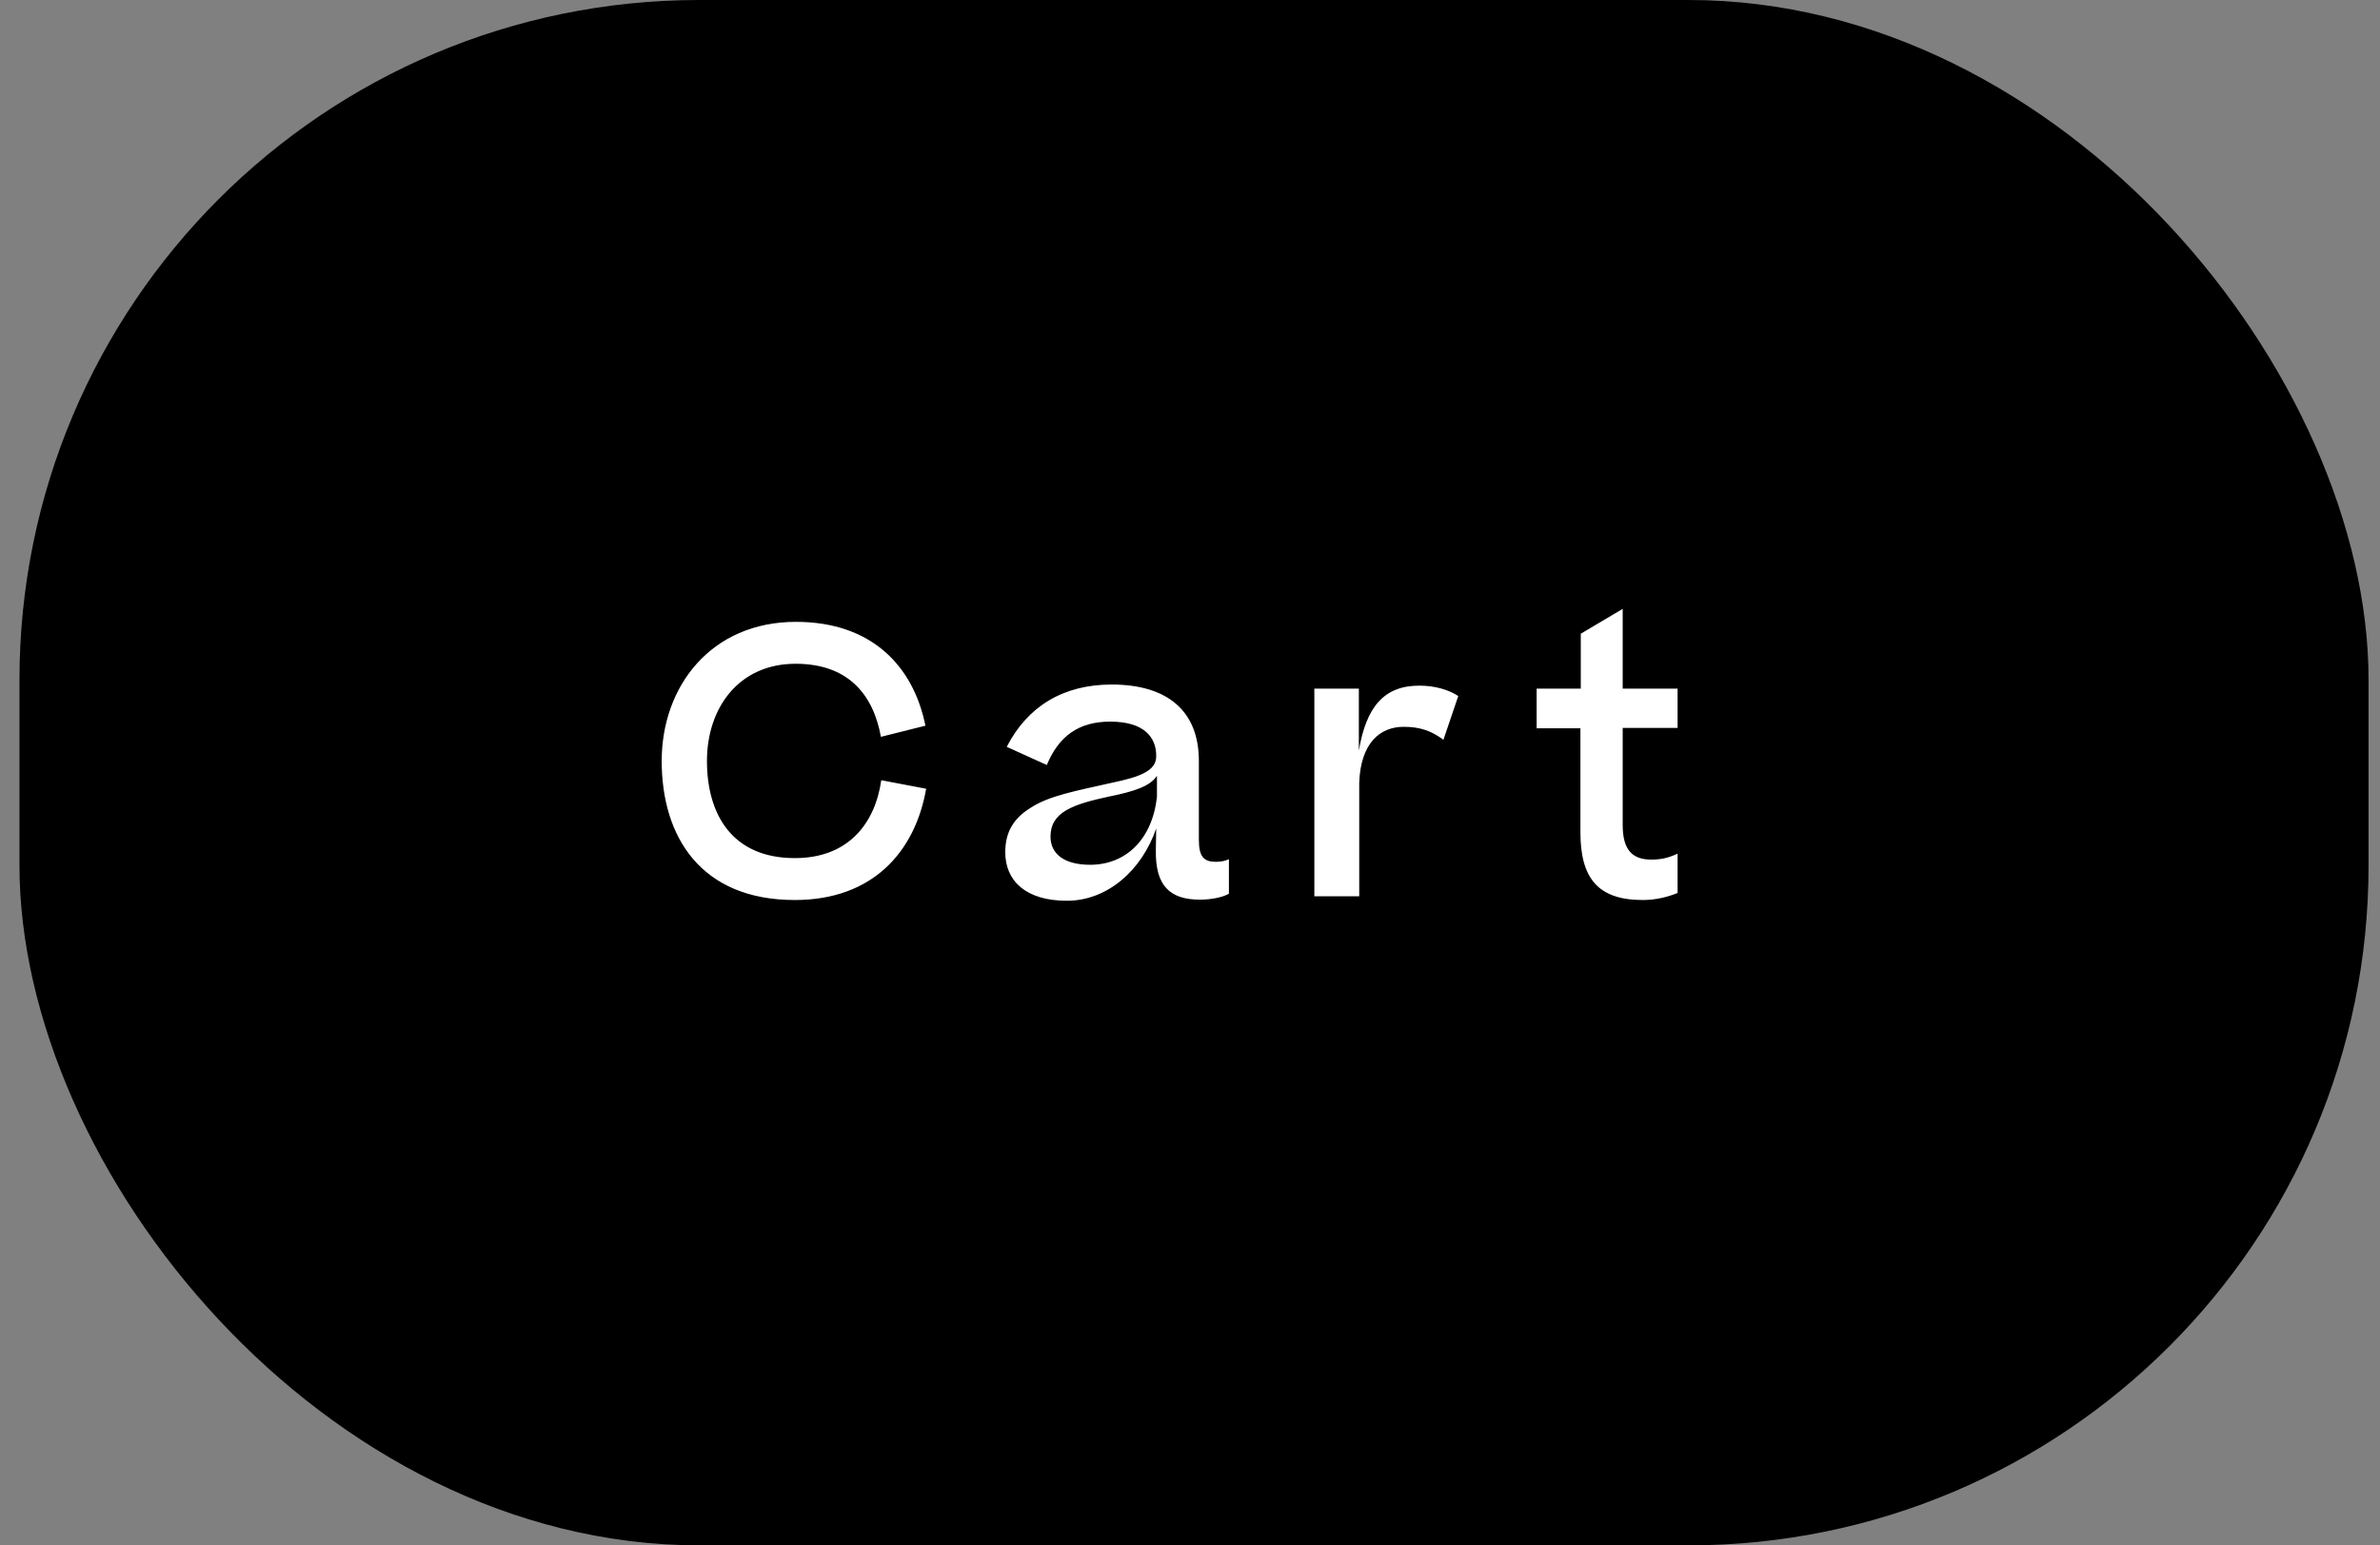 <svg width="77" height="50" viewBox="0 0 77 50" fill="none" xmlns="http://www.w3.org/2000/svg">
<rect x="0" y="0" width="77" height="50" fill="#808080" stroke="none"/>
<rect x="0.63" width="76" height="50" rx="22" fill="black"/>
<path d="M21.408 24.62C21.408 22.208 23.004 20.12 25.752 20.12C28.176 20.12 29.544 21.524 29.94 23.48L28.5 23.84C28.248 22.448 27.42 21.476 25.74 21.476C23.892 21.476 22.872 22.916 22.872 24.62C22.872 26.336 23.676 27.764 25.716 27.764C27.432 27.764 28.308 26.66 28.512 25.244L29.964 25.52C29.604 27.572 28.224 29.12 25.716 29.12C22.668 29.12 21.408 27.068 21.408 24.62ZM32.523 27.572C32.523 26.888 32.823 26.456 33.351 26.132C33.939 25.748 34.791 25.592 35.967 25.328C36.879 25.136 37.419 24.944 37.407 24.452C37.407 23.852 37.011 23.348 35.919 23.348C34.887 23.348 34.251 23.828 33.867 24.752L32.571 24.164C33.243 22.856 34.395 22.148 35.967 22.148C37.767 22.148 38.787 23 38.787 24.62V27.176C38.787 27.728 38.955 27.884 39.339 27.884C39.519 27.884 39.651 27.848 39.759 27.8V28.916C39.579 29.024 39.207 29.108 38.823 29.108C37.851 29.108 37.371 28.664 37.395 27.488L37.407 26.804C36.951 28.136 35.847 29.144 34.515 29.144C33.183 29.144 32.523 28.496 32.523 27.572ZM37.431 25.784V25.1C37.215 25.436 36.711 25.604 35.883 25.772C34.707 26.024 33.987 26.276 33.987 27.068C33.987 27.62 34.419 27.98 35.271 27.98C36.399 27.98 37.275 27.188 37.431 25.784ZM45.919 22.184C46.423 22.184 46.867 22.316 47.179 22.52L46.699 23.936C46.315 23.648 45.943 23.516 45.415 23.516C44.623 23.516 44.023 24.068 43.975 25.316V29H42.523V22.28H43.963V24.284C44.203 22.868 44.779 22.184 45.919 22.184ZM54.275 27.62V28.892C53.951 29.024 53.567 29.12 53.147 29.12C51.695 29.12 51.131 28.412 51.131 26.924V23.564H49.715V22.28H51.143V20.504L52.499 19.7V22.28H54.275V23.552H52.499V26.696C52.499 27.512 52.823 27.812 53.423 27.812C53.759 27.812 53.987 27.752 54.275 27.62Z" fill="white"/>
</svg>
